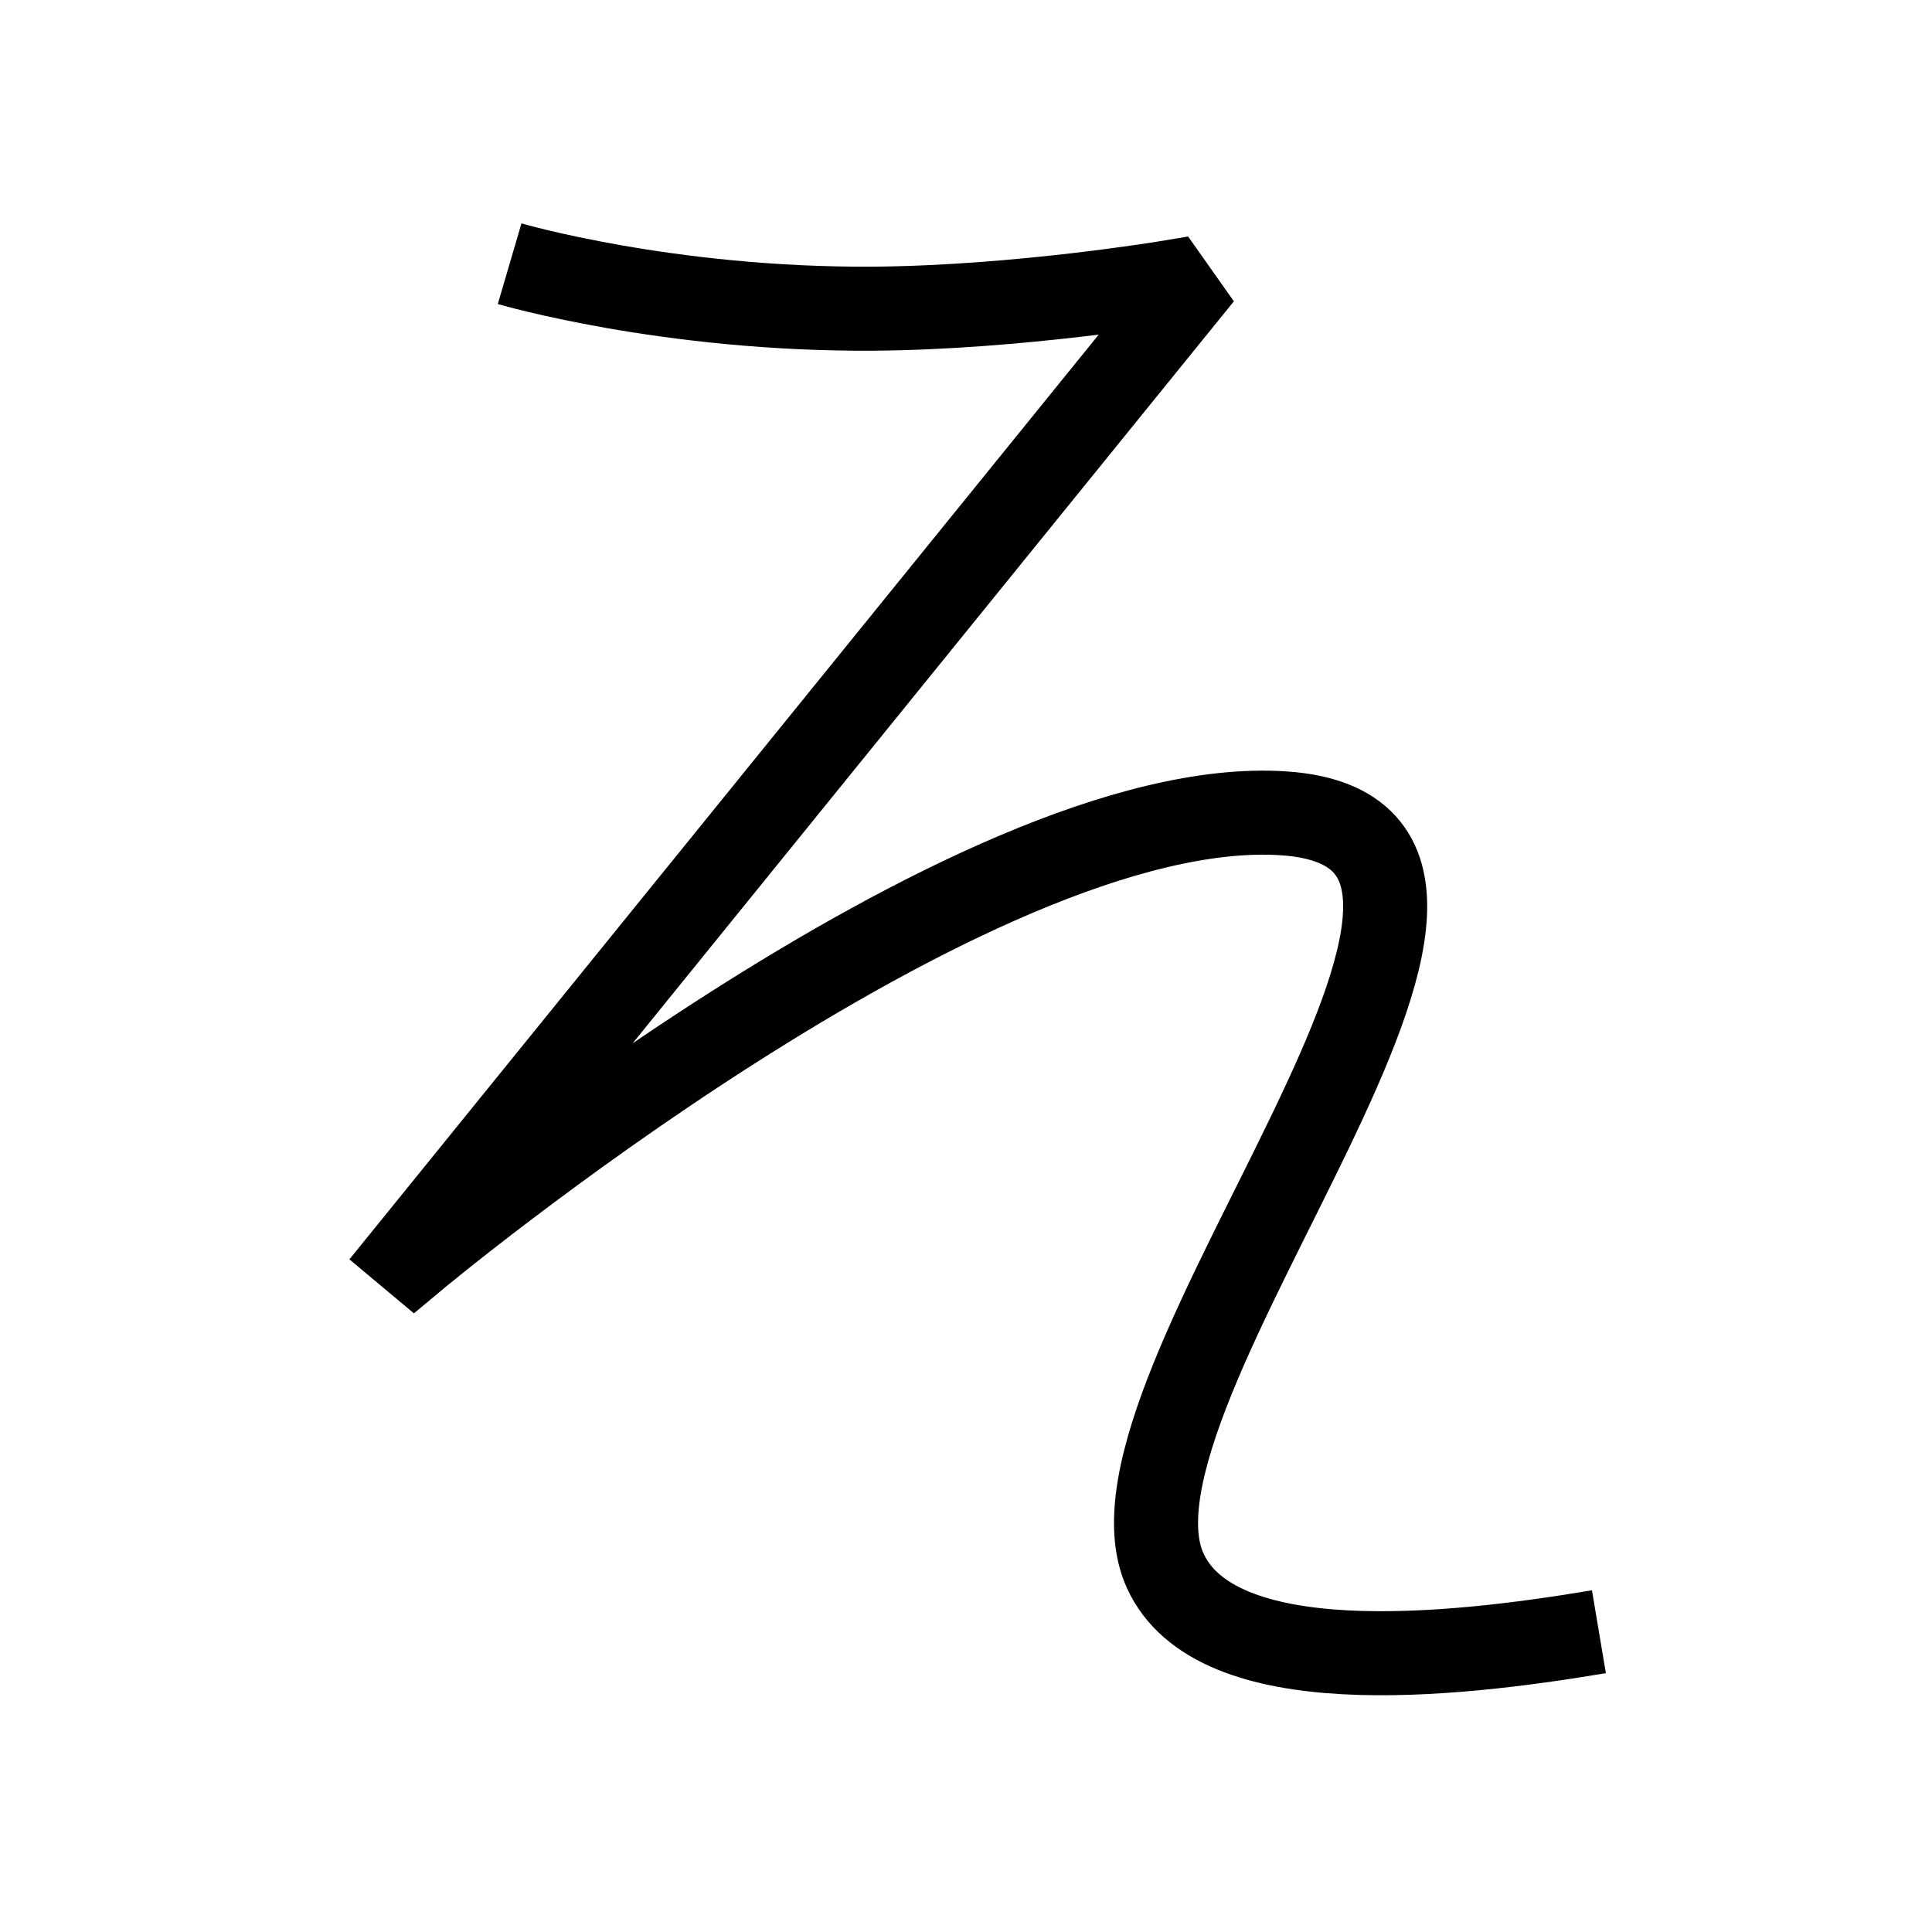 <?xml version="1.0" encoding="UTF-8"?>
<svg xmlns="http://www.w3.org/2000/svg" xmlns:xlink="http://www.w3.org/1999/xlink" width="1000pt" height="1000pt" viewBox="0 0 1000 1000" version="1.1">
<g id="surface1">
<path style="fill:none;stroke-width:8.7;stroke-linecap:butt;stroke-linejoin:miter;stroke:rgb(0%,0%,0%);stroke-opacity:1;stroke-miterlimit:4;" d="M 52.757 27.3 C 52.757 27.3 69.143 32.109 90.463 31.953 C 105.37 31.844 121.016 29.225 121.016 29.225 L 122.278 31.012 L 42.245 129.78 L 42.852 130.288 C 42.852 130.288 100.601 82.061 132.868 84.195 C 165.135 86.329 112.104 143.727 120.609 162.572 C 125.809 174.094 149.983 171.527 165.519 168.916 " transform="matrix(5,0,0,5,0,0)"/>
</g>
</svg>
